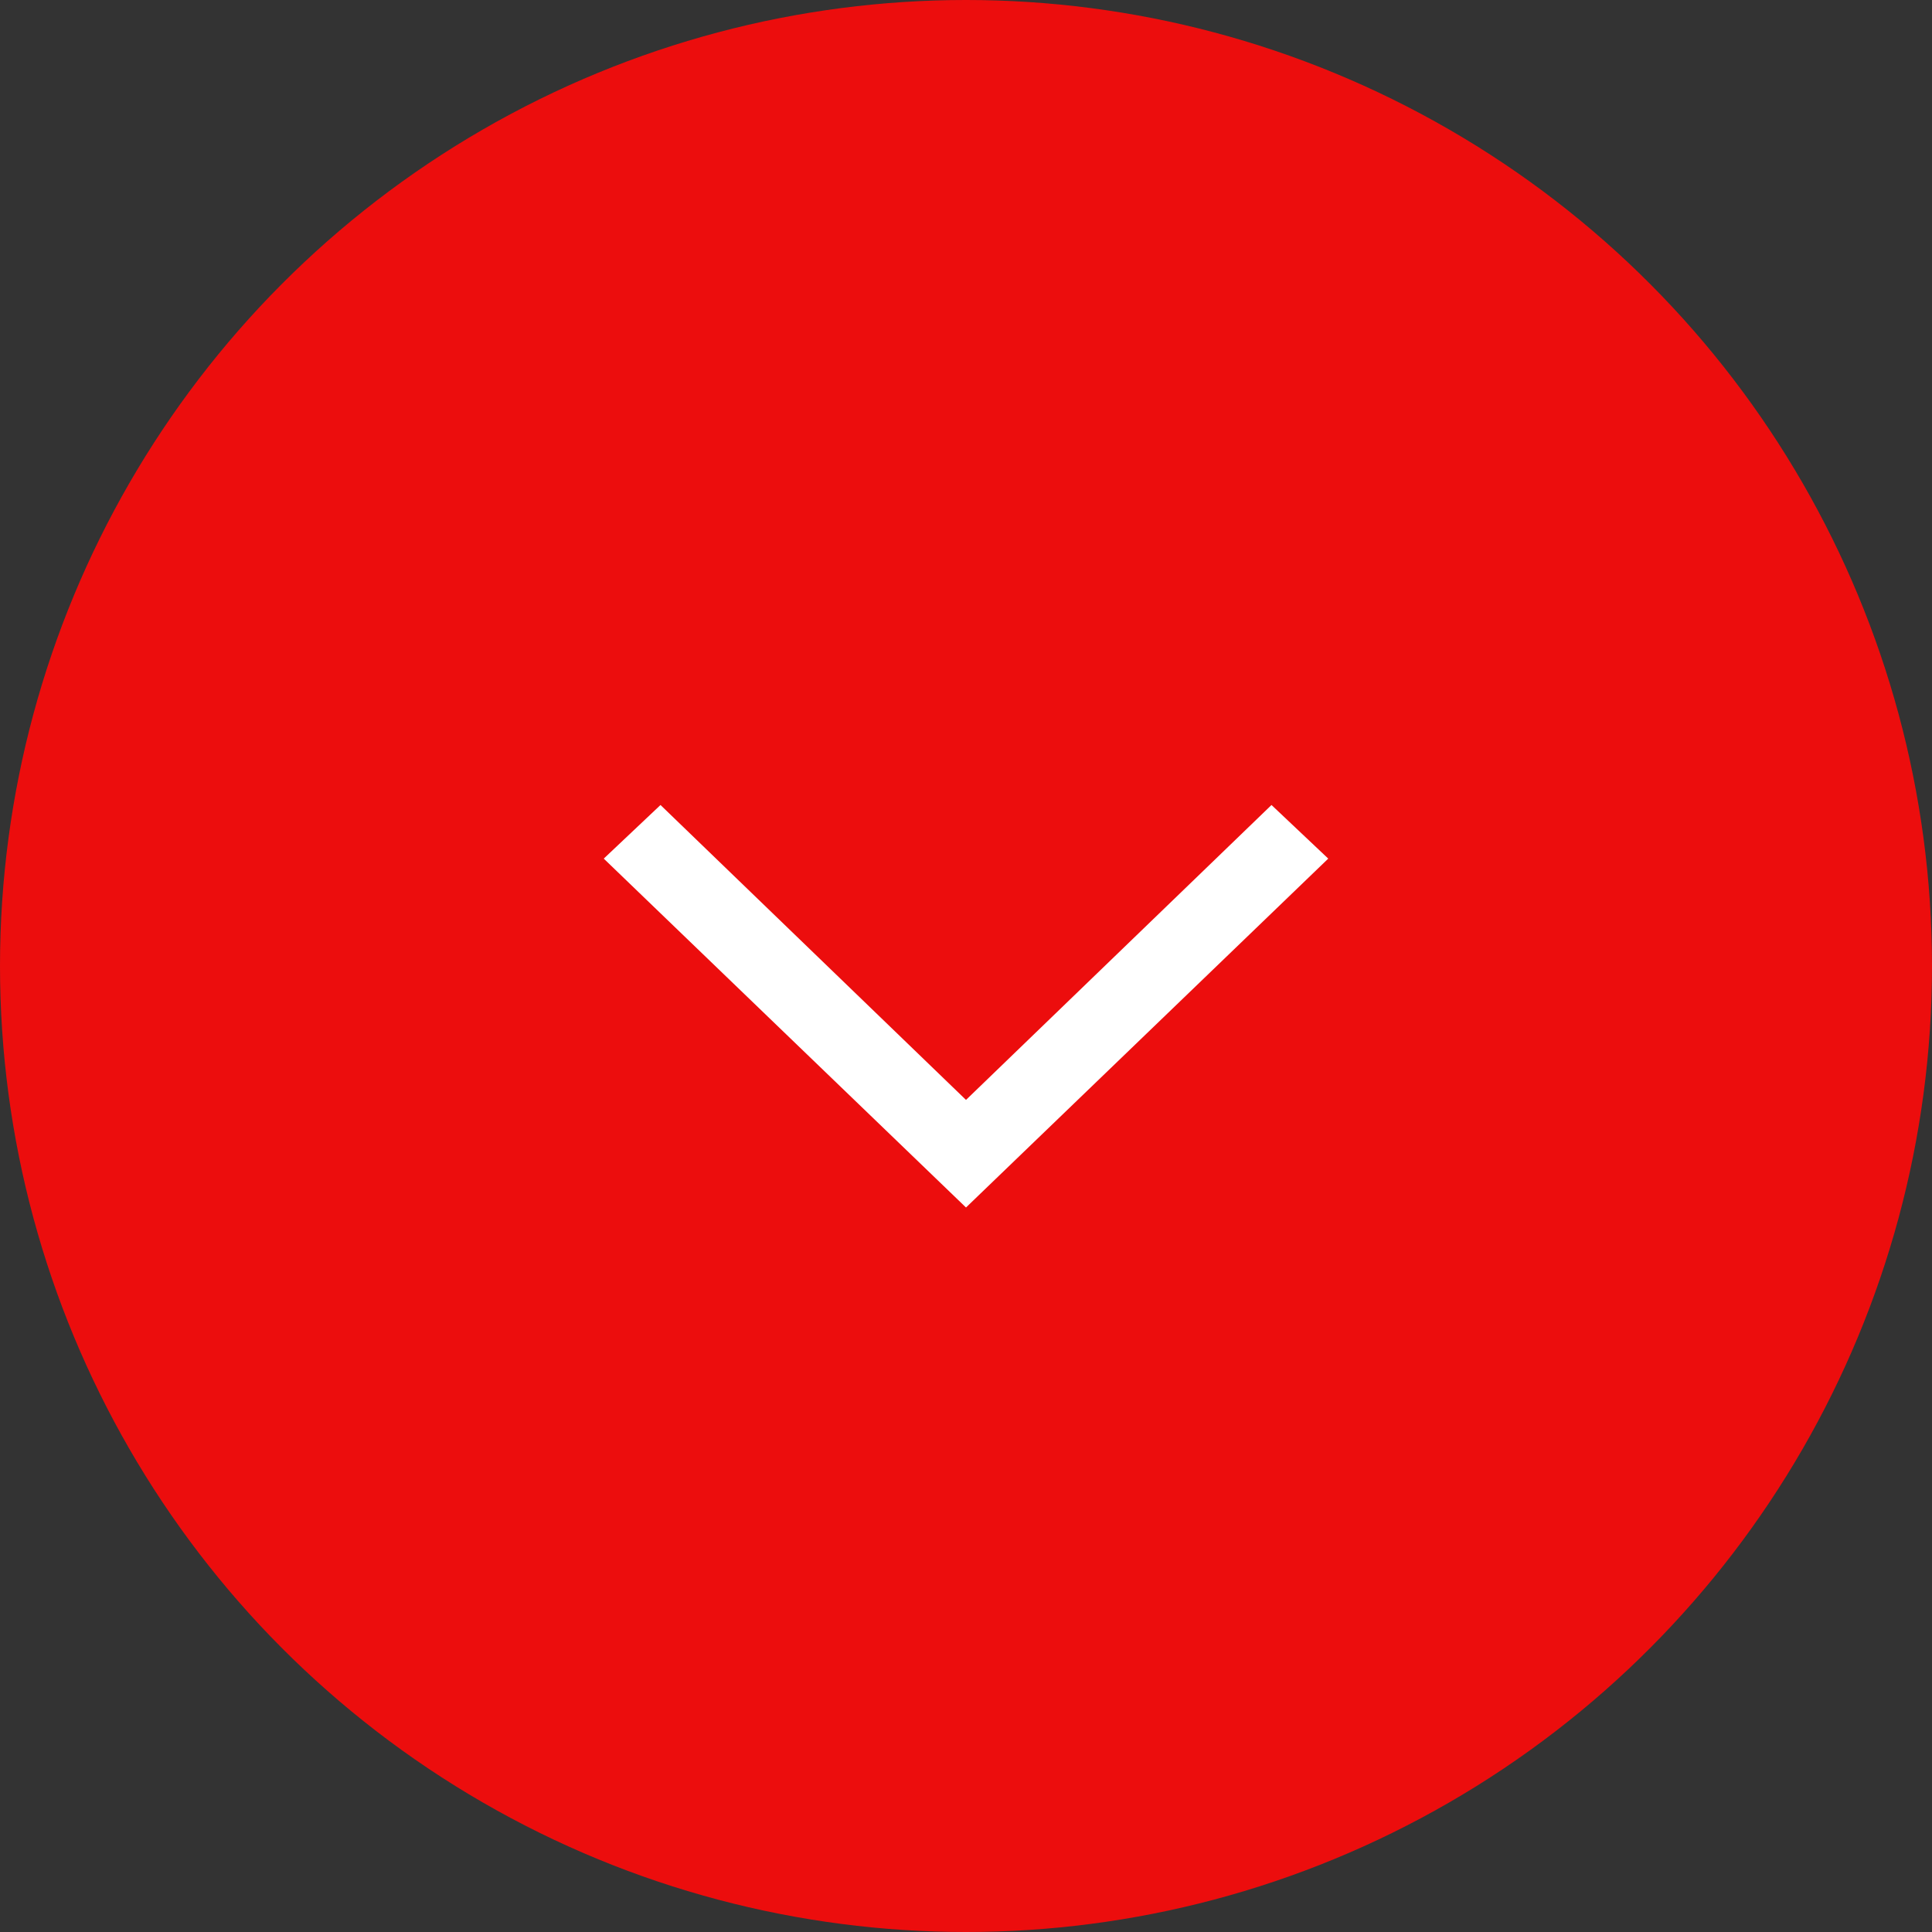 <svg width="48" height="48" viewBox="0 0 48 48" fill="none" xmlns="http://www.w3.org/2000/svg">
  <rect x="0" y="0" width="48" height="48" fill="#333333" stroke="none"/>
  <circle cx="24" cy="24" r="24" fill="#EC0D0D" />
  <path d="M16.41 20L24 27.327L31.59 20L33 21.332L24 30L15 21.332L16.41 20Z" fill="white" />
</svg>
